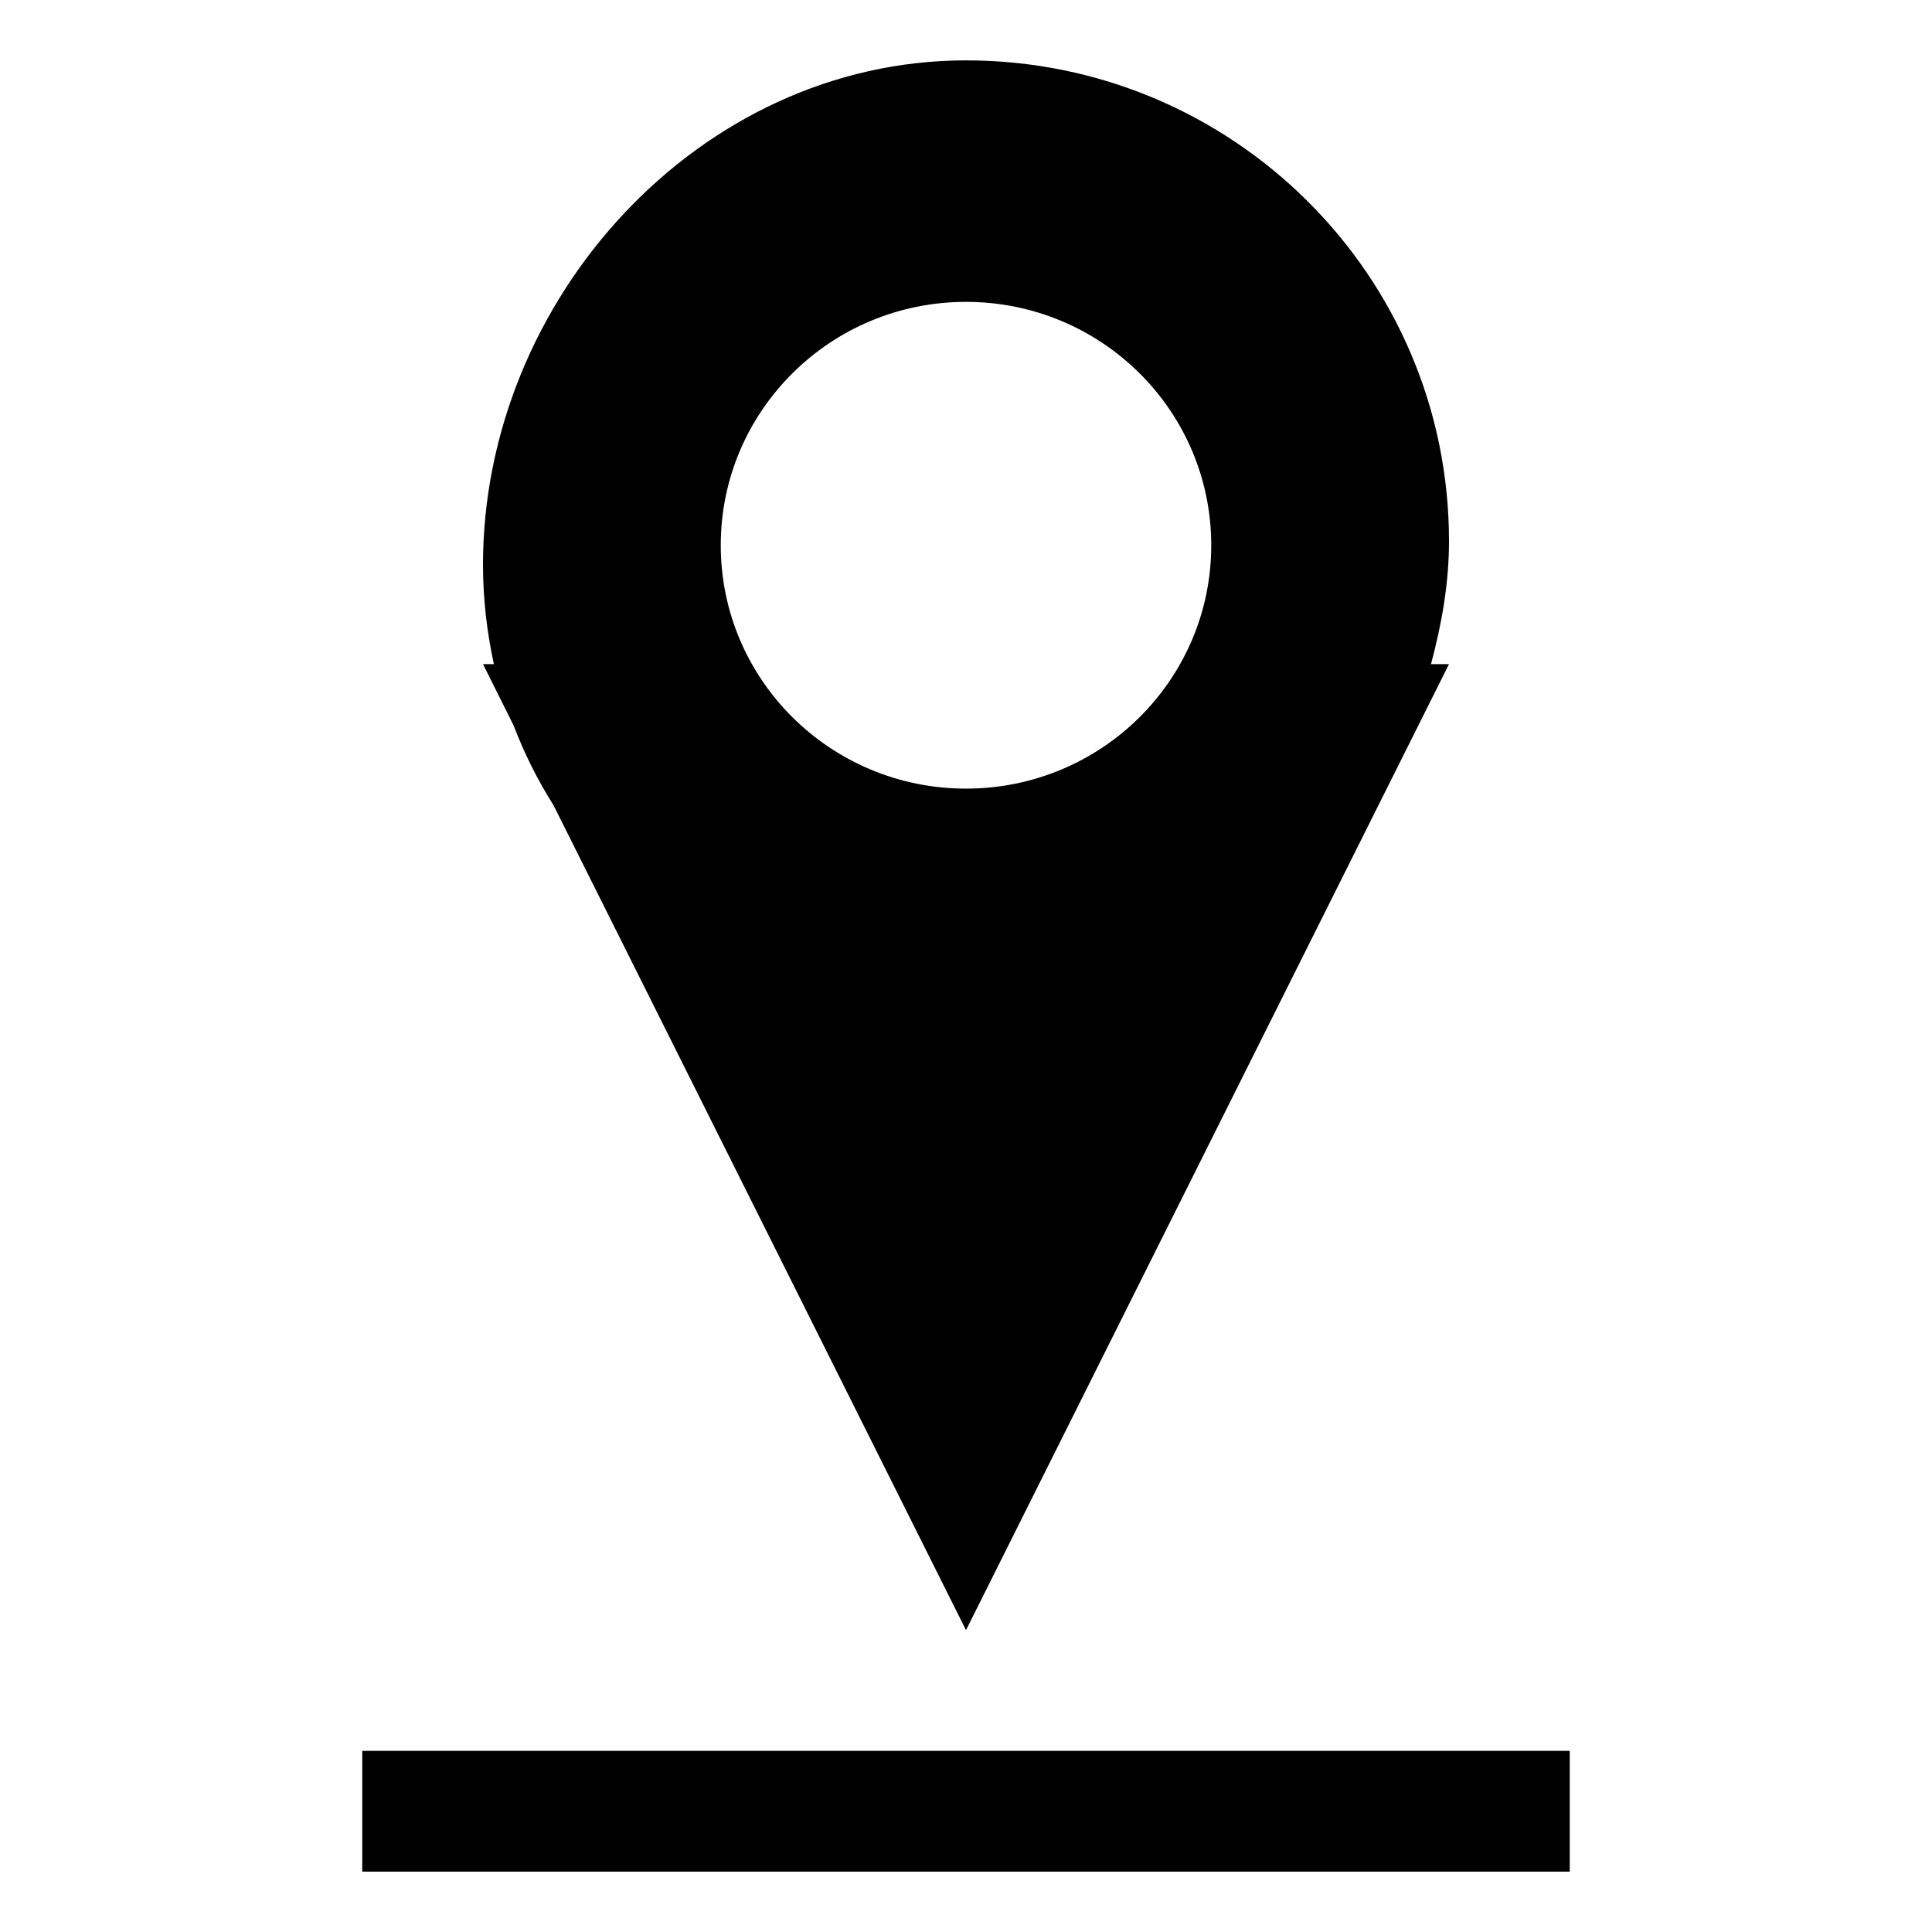 <svg xmlns="http://www.w3.org/2000/svg" xmlns:xlink="http://www.w3.org/1999/xlink" preserveAspectRatio="xMidYMid" width="16" height="16" viewBox="0 0 16 16">
  <defs>
    <style>
      .cls-1 {
        fill: #2e3f58;
        fill-rule: evenodd;
      }
    </style>
  </defs>
  <path d="M-0.000,15.000 L-0.000,14.000 L10.000,14.000 L10.000,15.000 L-0.000,15.000 ZM5.000,13.000 L1.583,6.167 C1.452,5.960 1.342,5.740 1.253,5.507 L1.000,5.000 L1.090,5.000 C1.033,4.737 1.000,4.463 1.000,4.177 C1.000,1.978 2.791,-0.000 5.000,-0.000 C7.209,-0.000 9.000,1.782 9.000,3.981 C9.000,4.336 8.938,4.673 8.851,5.000 L9.000,5.000 L5.000,13.000 ZM5.000,2.000 C3.878,2.000 2.969,2.902 2.969,4.016 C2.969,5.129 3.878,6.031 5.000,6.031 C6.122,6.031 7.031,5.129 7.031,4.016 C7.031,2.902 6.122,2.000 5.000,2.000 Z" transform="translate(3 0.5)" />
</svg>

